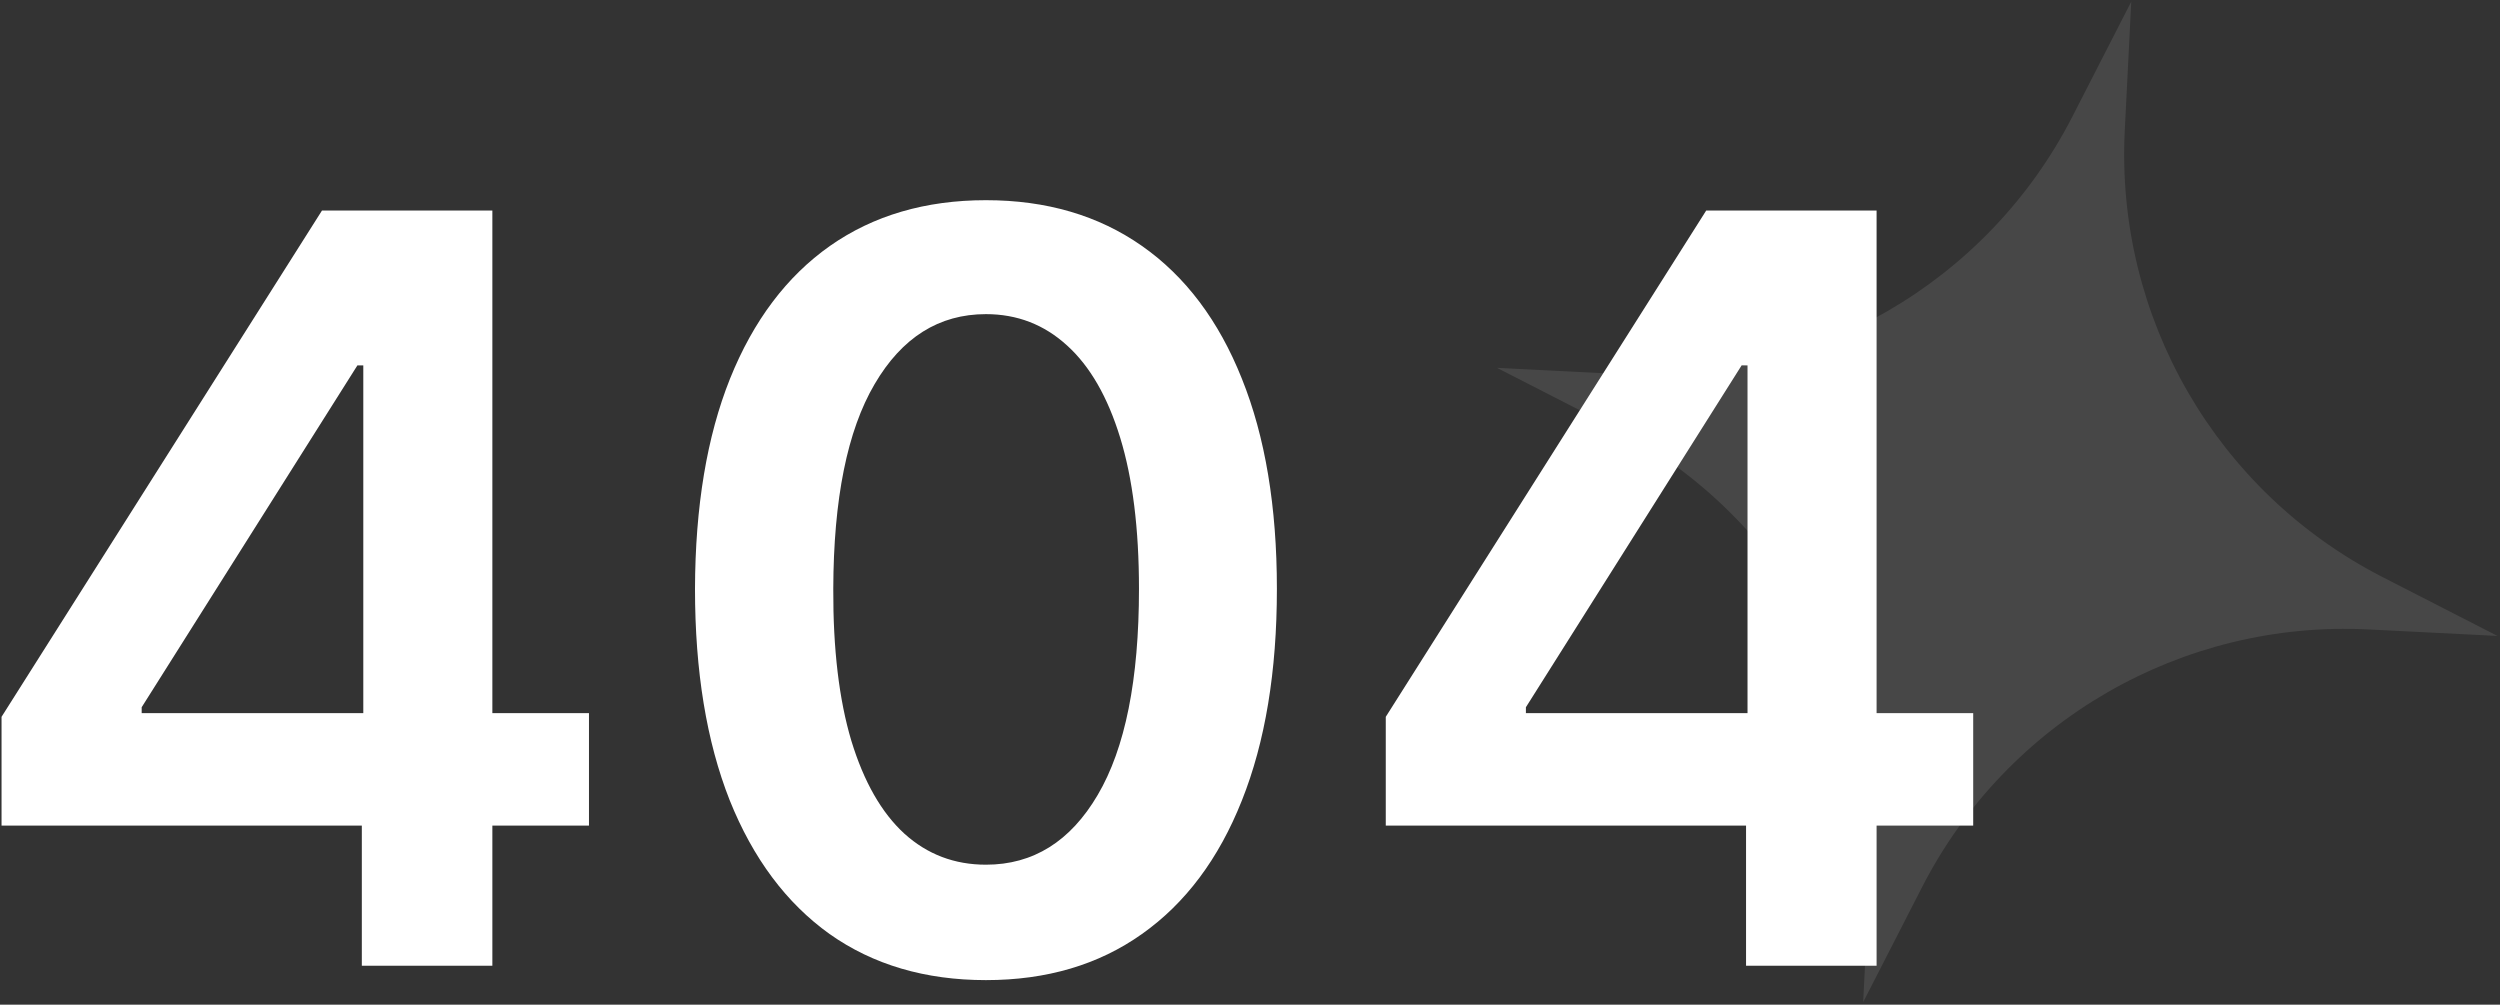 <svg width="963" height="387" viewBox="0 0 963 387" fill="none" xmlns="http://www.w3.org/2000/svg">
<rect x="0" y="0" width="963" height="387" fill="#333333" stroke="none"/>
<path opacity="0.1" d="M820.959 0.632L798.295 44.884C765.487 108.942 698.167 147.809 626.288 144.192L576.633 141.694L620.885 164.358C684.942 197.165 723.81 264.485 720.193 336.364L717.694 386.02L740.358 341.768C773.166 277.71 840.486 238.843 912.365 242.46L962.02 244.958L917.768 222.294C853.711 189.487 814.844 122.167 818.46 50.288L820.959 0.632Z" fill="white"/>
<path d="M0.596 318.023V276.119L124.033 81.091H158.976V140.75H137.67L54.573 272.426V274.699H226.874V318.023H0.596ZM139.374 372V305.239L139.942 286.489V81.091H189.658V372H139.374Z" fill="white"/>
<path d="M379.786 377.54C356.396 377.54 336.32 371.621 319.559 359.784C302.892 347.852 290.061 330.665 281.064 308.222C272.163 285.684 267.712 258.553 267.712 226.83C267.807 195.106 272.305 168.117 281.207 145.864C290.203 123.515 303.034 106.47 319.701 94.727C336.462 82.985 356.491 77.114 379.786 77.114C403.081 77.114 423.11 82.985 439.871 94.727C456.633 106.47 469.464 123.515 478.366 145.864C487.362 168.212 491.86 195.201 491.86 226.83C491.86 258.648 487.362 285.826 478.366 308.364C469.464 330.807 456.633 347.947 439.871 359.784C423.205 371.621 403.176 377.54 379.786 377.54ZM379.786 333.08C397.968 333.08 412.314 324.131 422.826 306.233C433.432 288.241 438.735 261.773 438.735 226.83C438.735 203.724 436.32 184.311 431.491 168.591C426.661 152.871 419.843 141.034 411.036 133.08C402.229 125.03 391.813 121.006 379.786 121.006C361.699 121.006 347.4 130.002 336.888 147.994C326.377 165.892 321.074 192.17 320.979 226.83C320.885 250.03 323.205 269.538 327.939 285.352C332.769 301.167 339.587 313.099 348.394 321.148C357.201 329.102 367.665 333.08 379.786 333.08Z" fill="white"/>
<path d="M533.799 318.023V276.119L657.236 81.091H692.18V140.75H670.873L587.776 272.426V274.699H760.077V318.023H533.799ZM672.577 372V305.239L673.145 286.489V81.091H722.861V372H672.577Z" fill="white"/>
</svg>

